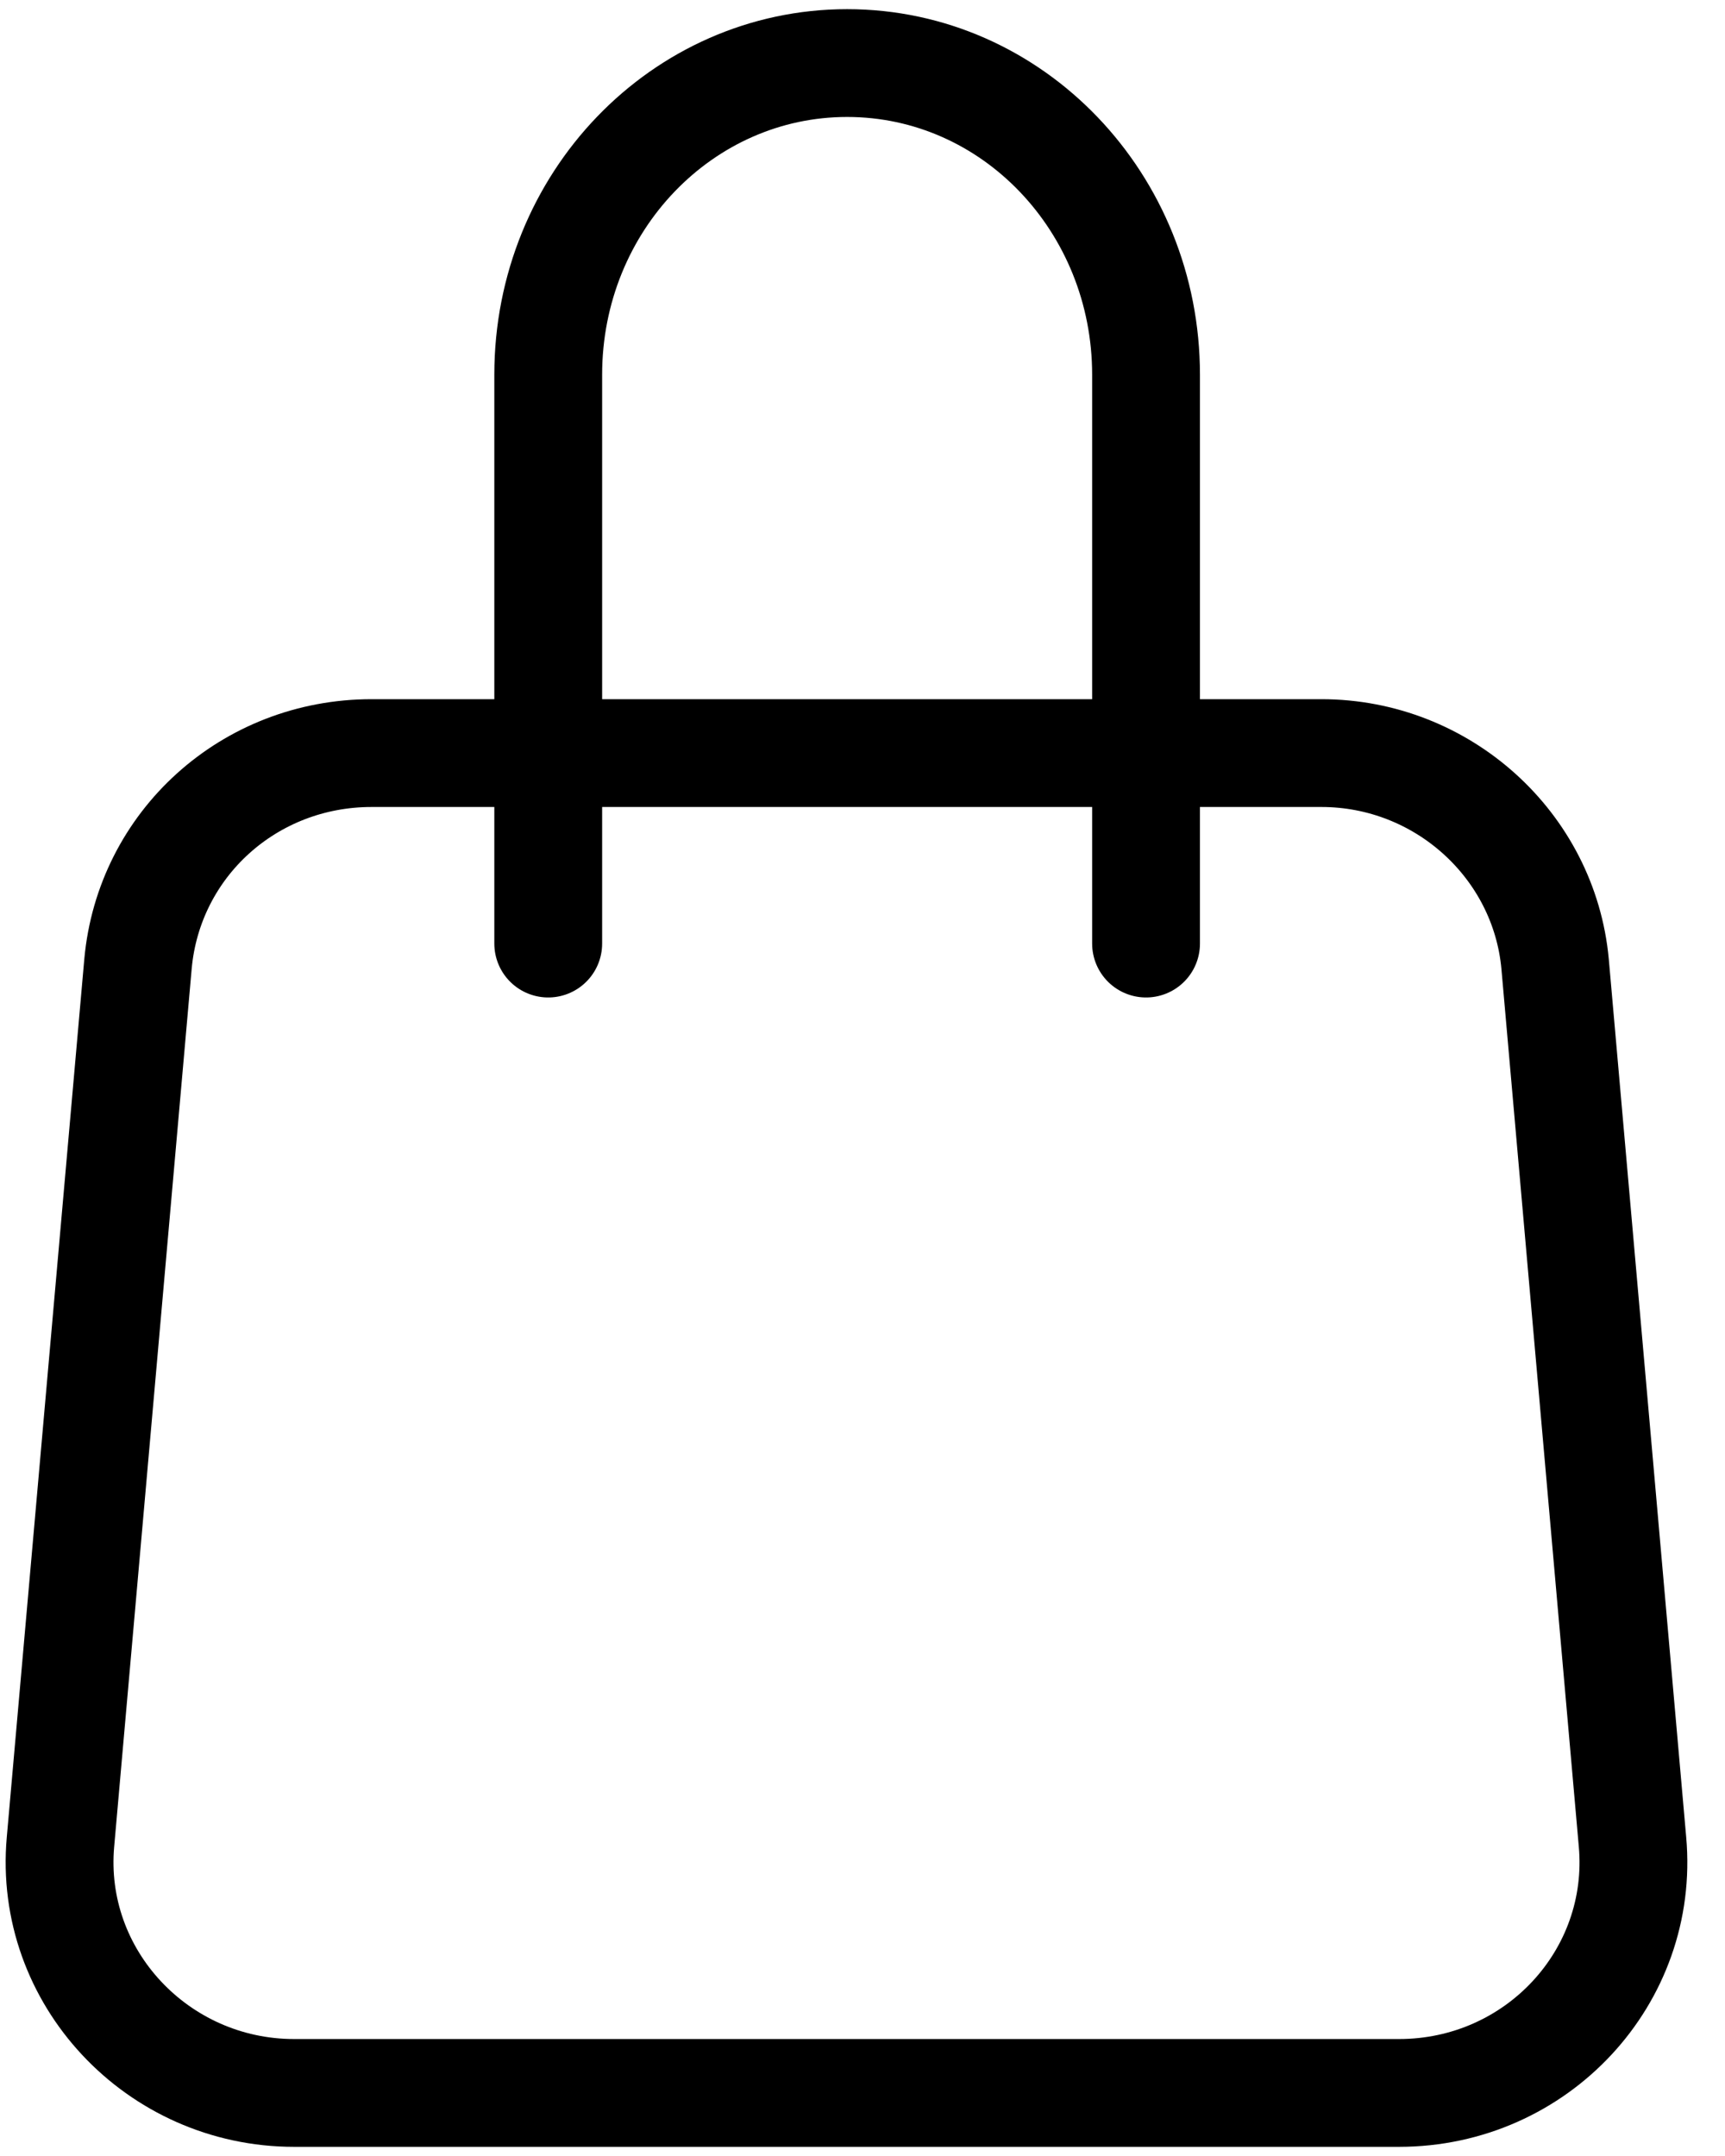 
<svg width="16" height="20" viewBox="0 0 16 20" fill="none" xmlns="http://www.w3.org/2000/svg">
<g clip-path="url(#clip0_237_1121)">
<path d="M12.987 19.415H2.728C1.459 19.415 0.449 18.338 0.561 17.086L1.28 8.941C1.381 7.829 2.312 6.986 3.446 6.986H12.257C13.38 6.986 14.322 7.841 14.424 8.941L15.142 17.086C15.254 18.338 14.255 19.415 12.976 19.415H12.987Z" stroke="black" stroke-miterlimit="10"/>
<path d="M5.085 8.753V3.476C5.085 1.872 6.331 0.585 7.857 0.585C9.395 0.585 10.63 1.884 10.63 3.476V8.753" stroke="black" stroke-miterlimit="10" stroke-linecap="round"/>
</g>
<defs>
<clipPath id="clip0_237_1121">
<rect width="15.714" height="20" fill="white"/>
</clipPath>
</defs>
</svg>
